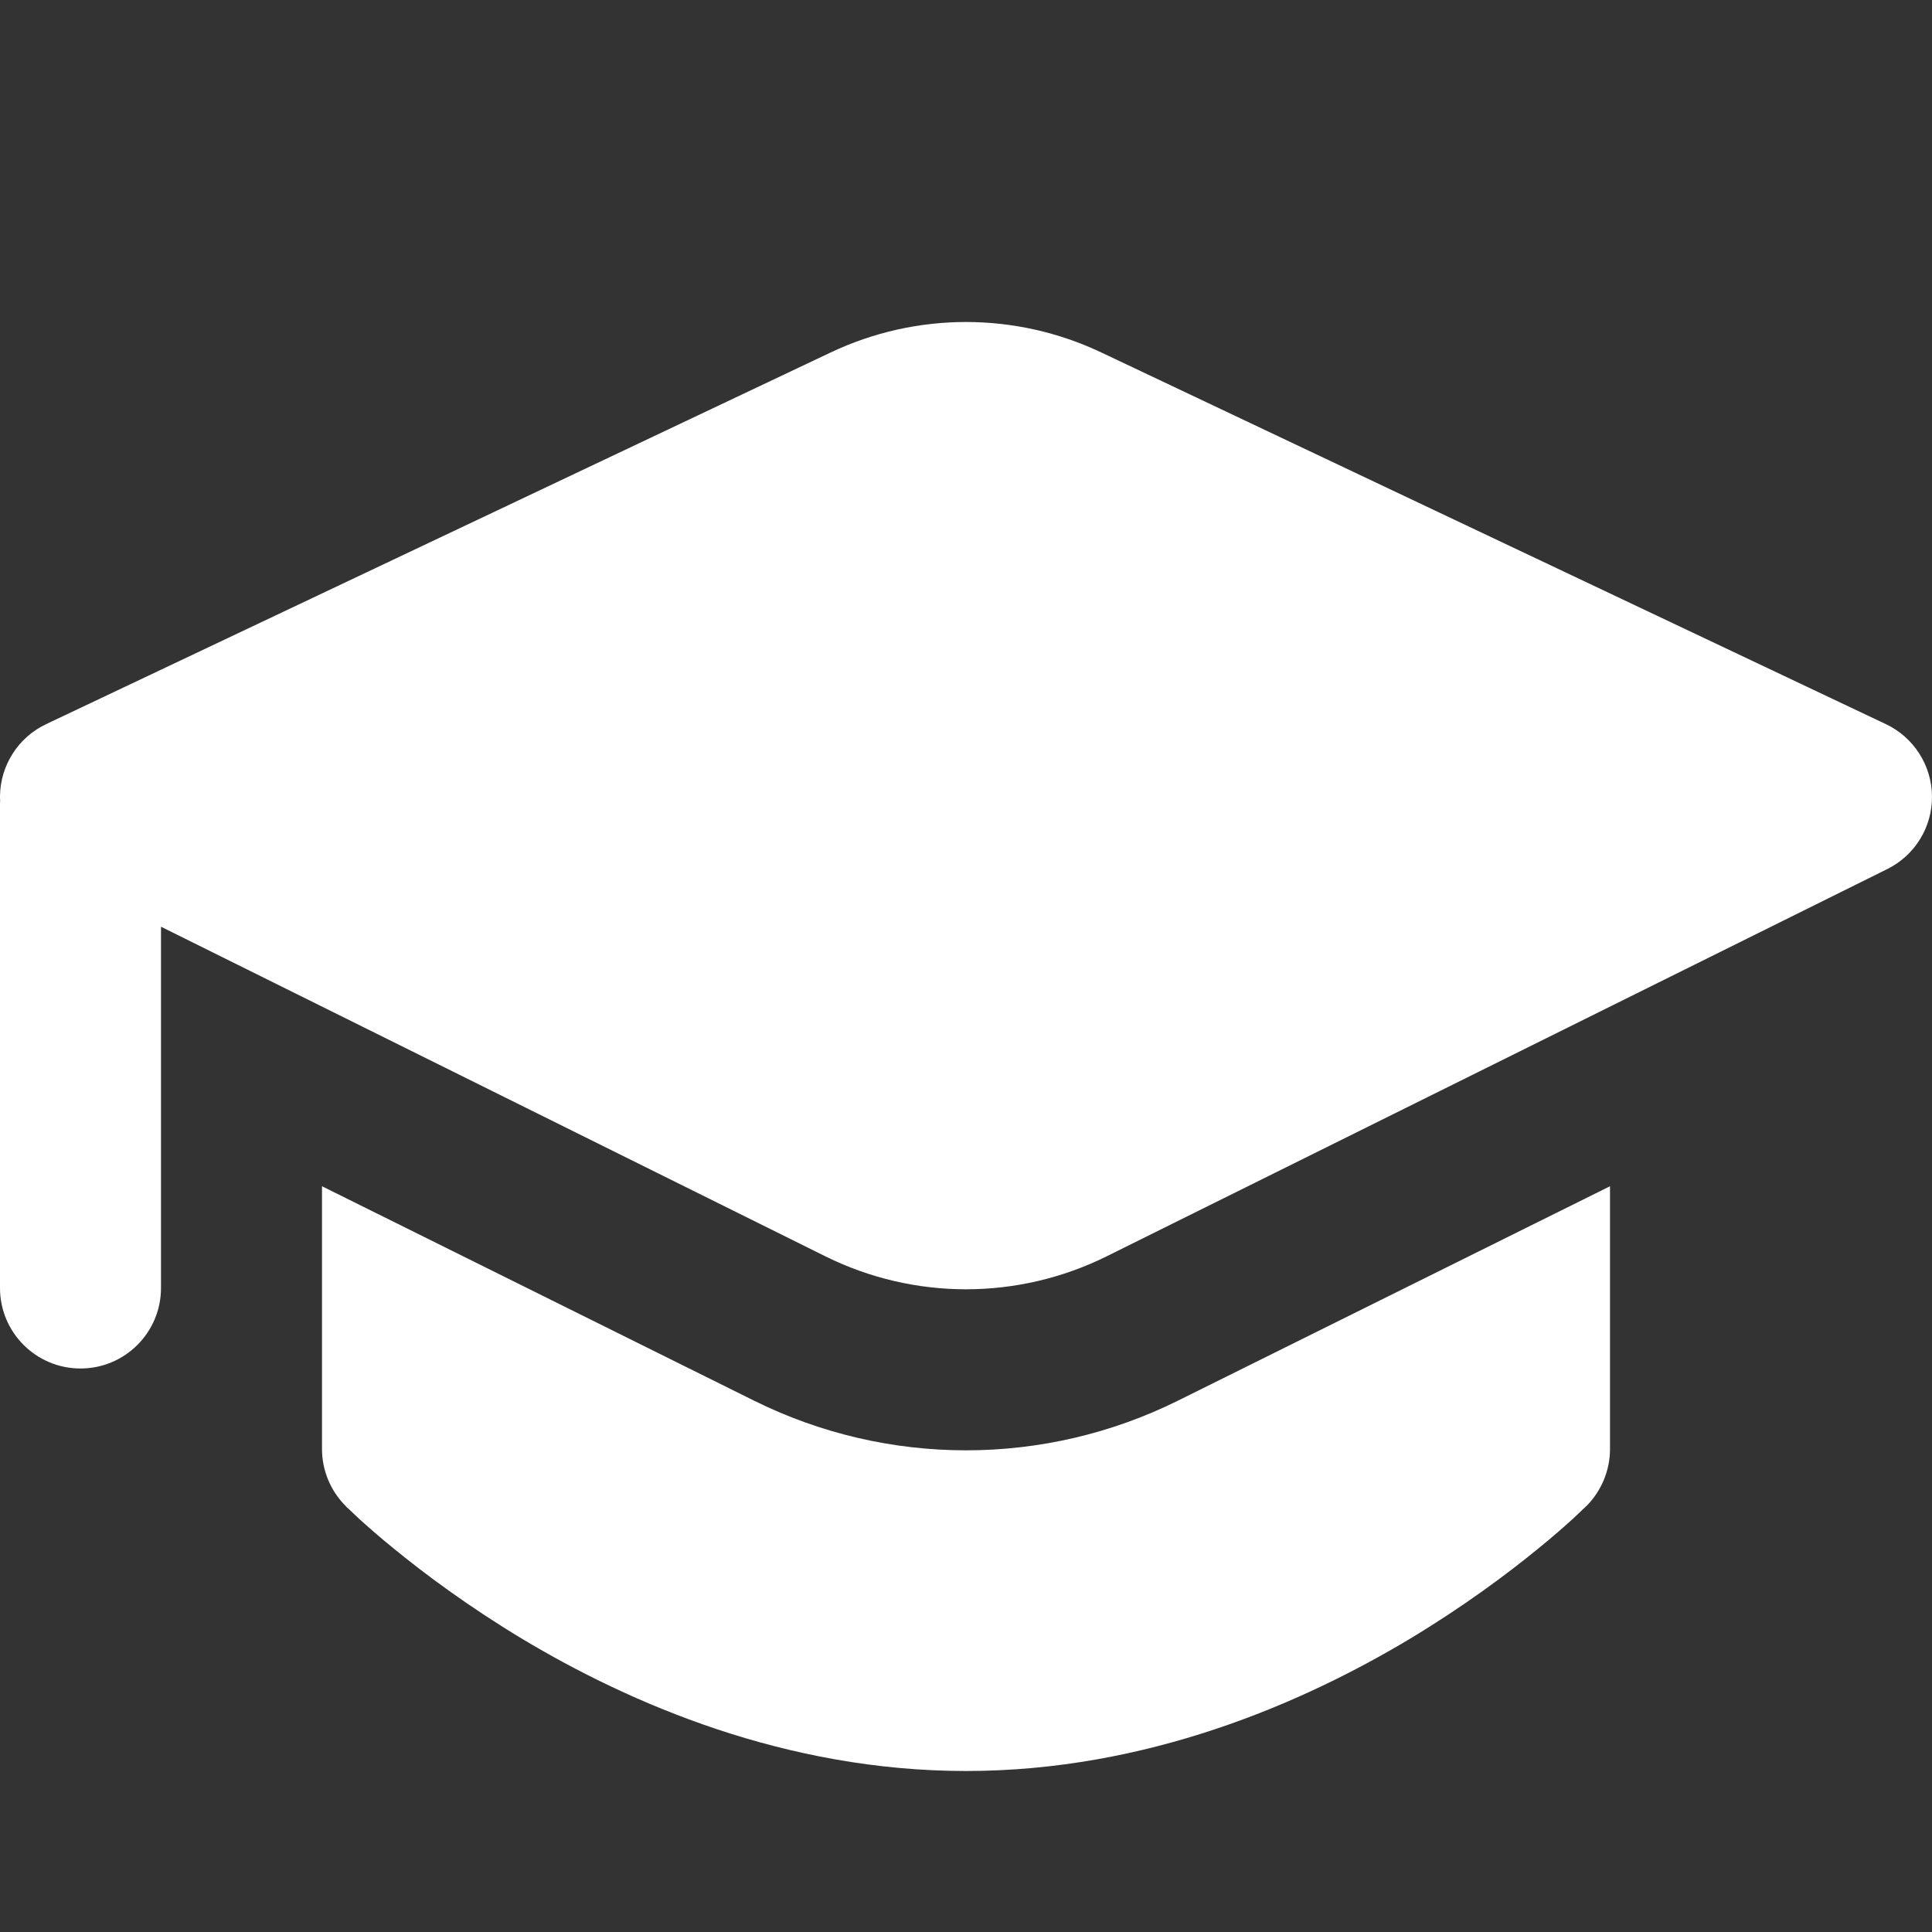 <svg width="12" height="12" viewBox="0 0 12 12" fill="none" xmlns="http://www.w3.org/2000/svg">
<rect x="0" y="0" width="12" height="12" fill="#333333" stroke="none"/>
<path d="M5.16 2.189C5.692 1.937 6.308 1.937 6.84 2.189L11.714 4.498C11.887 4.58 11.998 4.754 12 4.945C12.002 5.137 11.894 5.313 11.722 5.398L6.872 7.804C6.322 8.076 5.678 8.076 5.128 7.804L1 5.756V8C1 8.276 0.776 8.5 0.5 8.5C0.224 8.5 0 8.276 0 8V5C0 4.992 0 4.983 0.001 4.975C0 4.965 -6.87574e-05 4.955 2.06671e-05 4.945C0.002 4.754 0.113 4.58 0.286 4.498L5.16 2.189ZM2 7.368V9C2 9.133 2.053 9.26 2.147 9.354L2.148 9.355L2.149 9.357L2.172 9.378C2.186 9.392 2.206 9.41 2.231 9.434C2.282 9.48 2.355 9.545 2.449 9.621C2.636 9.774 2.906 9.976 3.243 10.179C3.912 10.58 4.877 11 6 11C7.123 11 8.088 10.58 8.757 10.179C9.094 9.976 9.364 9.774 9.551 9.621C9.645 9.545 9.718 9.48 9.769 9.434C9.794 9.41 9.814 9.392 9.828 9.378L9.845 9.362L9.851 9.356L9.852 9.355L9.854 9.354C9.947 9.26 10 9.133 10 9V7.368L7.316 8.7C6.487 9.111 5.513 9.111 4.684 8.7L2 7.368Z" fill="#ffffff"/>
</svg>
